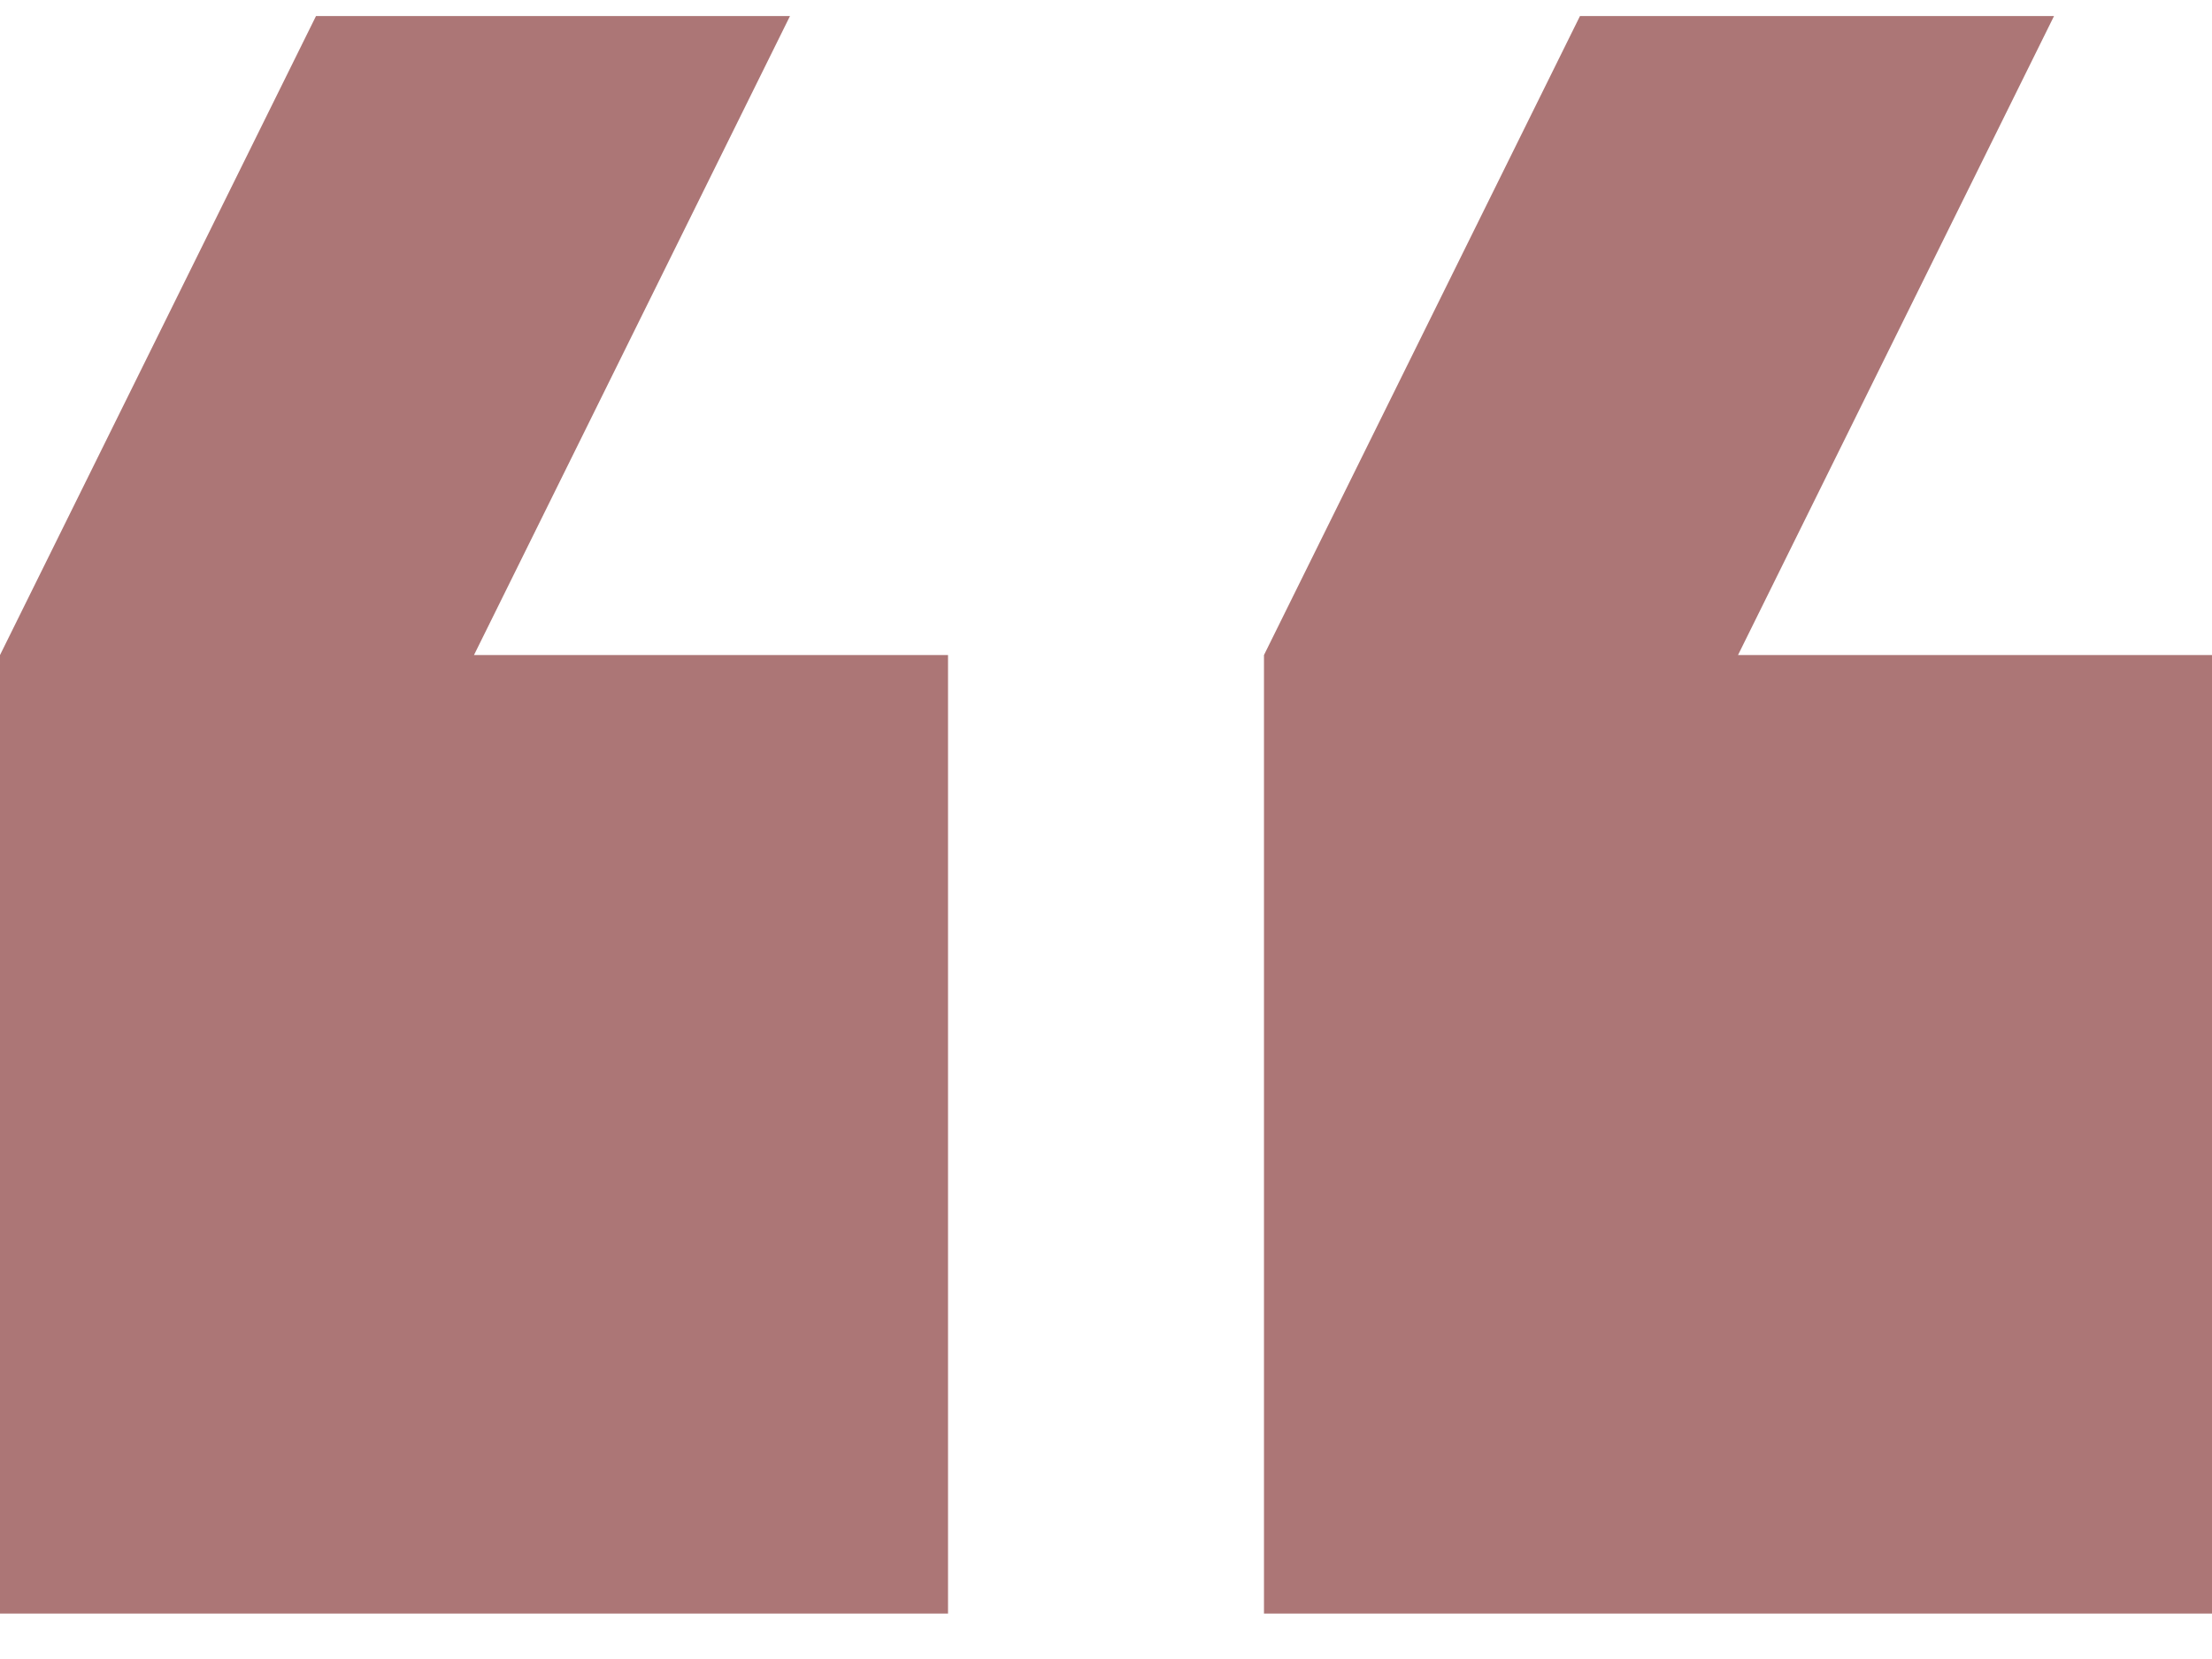 <svg width="36" height="27" viewBox="0 0 36 27" fill="none" xmlns="http://www.w3.org/2000/svg">
<path id="Vector" d="M33.429 0.261L25.714 0.261L20.571 10.661L20.571 26.261L36 26.261L36 10.661L28.286 10.661L33.429 0.261ZM12.857 0.261L5.143 0.261L-2.4509e-06 10.661L-3.8147e-06 26.261L15.429 26.261L15.429 10.661L7.714 10.661L12.857 0.261Z" fill="#AC7676"/>
</svg>
